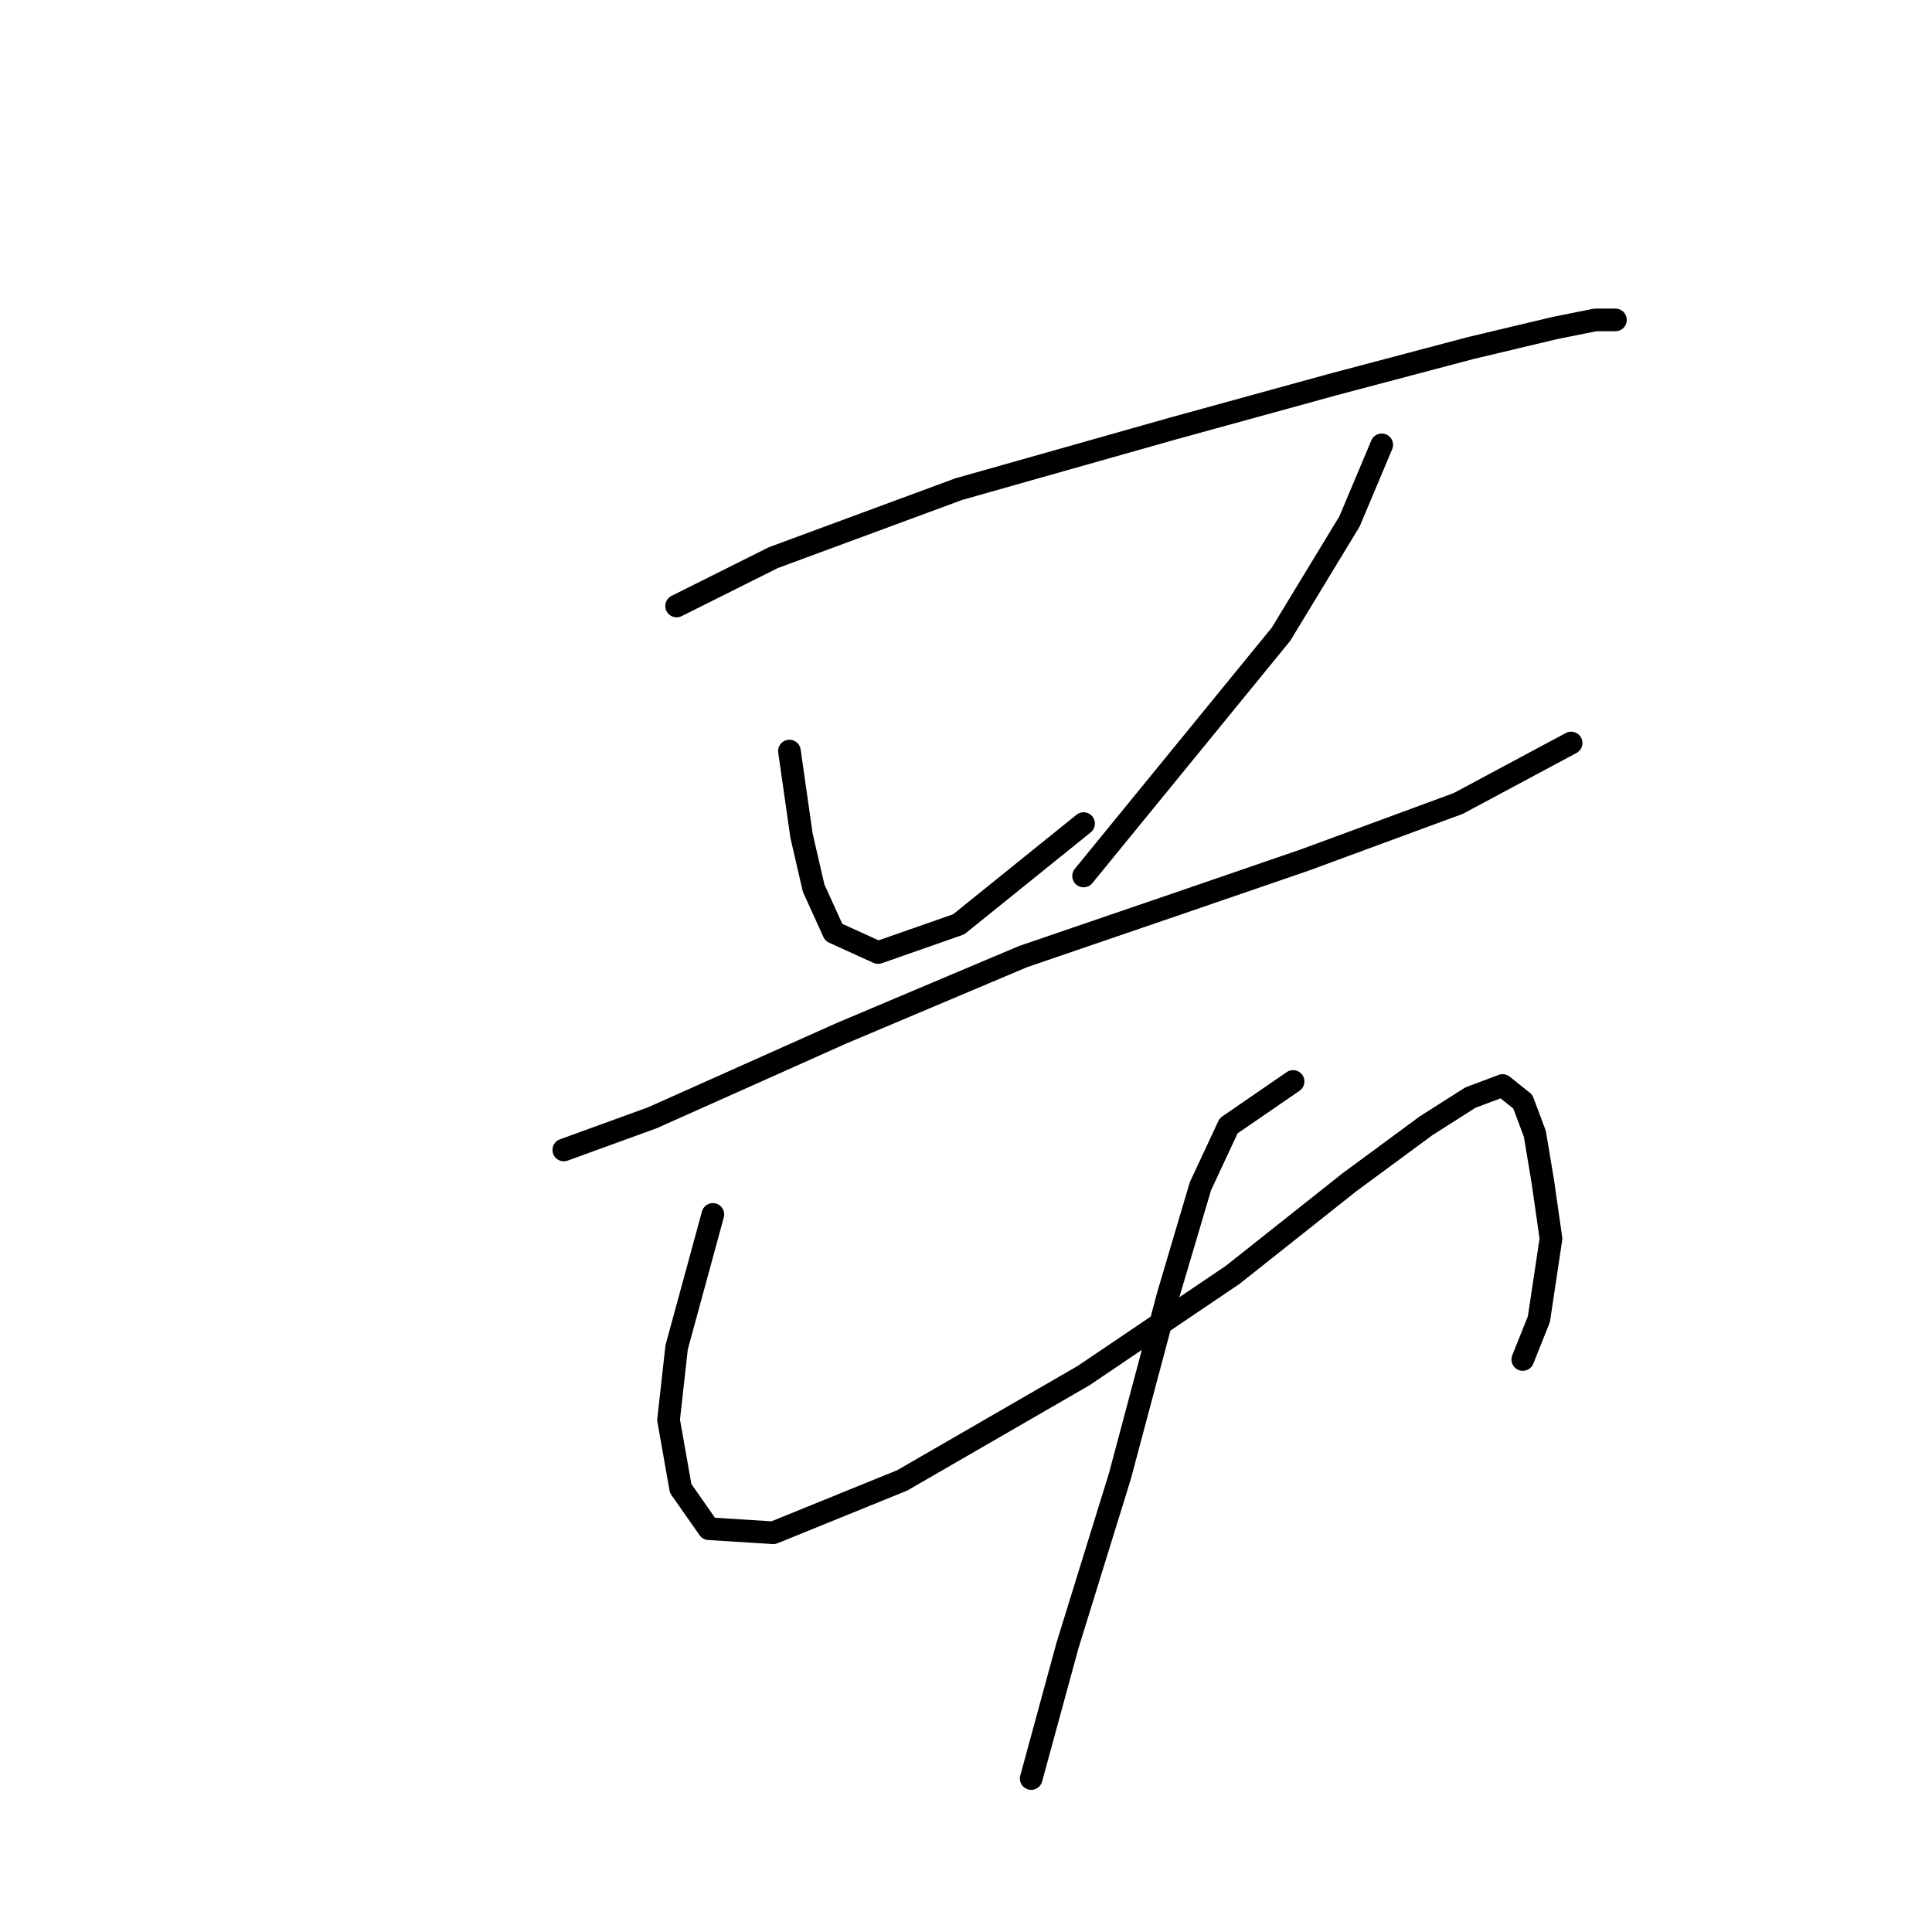 <?xml version="1.0" standalone="no"?>
    <svg width="256" height="256" xmlns="http://www.w3.org/2000/svg" version="1.1">
    <polyline stroke="black" stroke-width="3" stroke-linecap="round" fill="transparent" stroke-linejoin="round" points="89.655 80.299 102.469 73.892 127.029 64.816 155.326 56.807 176.682 50.934 194.835 46.129 206.047 43.46 211.386 42.392 214.055 42.392 214.055 42.392 " />
        <polyline stroke="black" stroke-width="3" stroke-linecap="round" fill="transparent" stroke-linejoin="round" points="104.604 99.52 106.206 110.732 107.808 117.673 110.477 123.546 116.35 126.215 127.029 122.478 143.58 109.13 143.58 109.13 " />
        <polyline stroke="black" stroke-width="3" stroke-linecap="round" fill="transparent" stroke-linejoin="round" points="183.089 58.943 178.818 69.087 169.741 84.037 143.58 116.071 143.58 116.071 " />
        <polyline stroke="black" stroke-width="3" stroke-linecap="round" fill="transparent" stroke-linejoin="round" points="74.706 152.377 86.452 148.106 111.545 136.893 135.571 126.749 155.86 119.808 172.945 113.935 193.233 106.461 208.182 98.452 208.182 98.452 " />
        <polyline stroke="black" stroke-width="3" stroke-linecap="round" fill="transparent" stroke-linejoin="round" points="94.46 160.919 89.655 178.538 88.587 188.149 90.189 197.225 93.926 202.564 102.469 203.098 119.554 196.157 143.58 182.276 163.334 168.928 178.818 156.648 188.962 149.173 194.835 145.436 199.106 143.834 201.776 145.97 203.377 150.241 204.445 156.648 205.513 164.123 203.911 174.801 201.776 180.14 201.776 180.14 " />
        <polyline stroke="black" stroke-width="3" stroke-linecap="round" fill="transparent" stroke-linejoin="round" points="171.343 143.3 162.8 149.173 159.063 157.182 154.792 171.597 148.385 195.623 141.444 218.047 136.639 235.666 136.639 235.666 " />
        </svg>